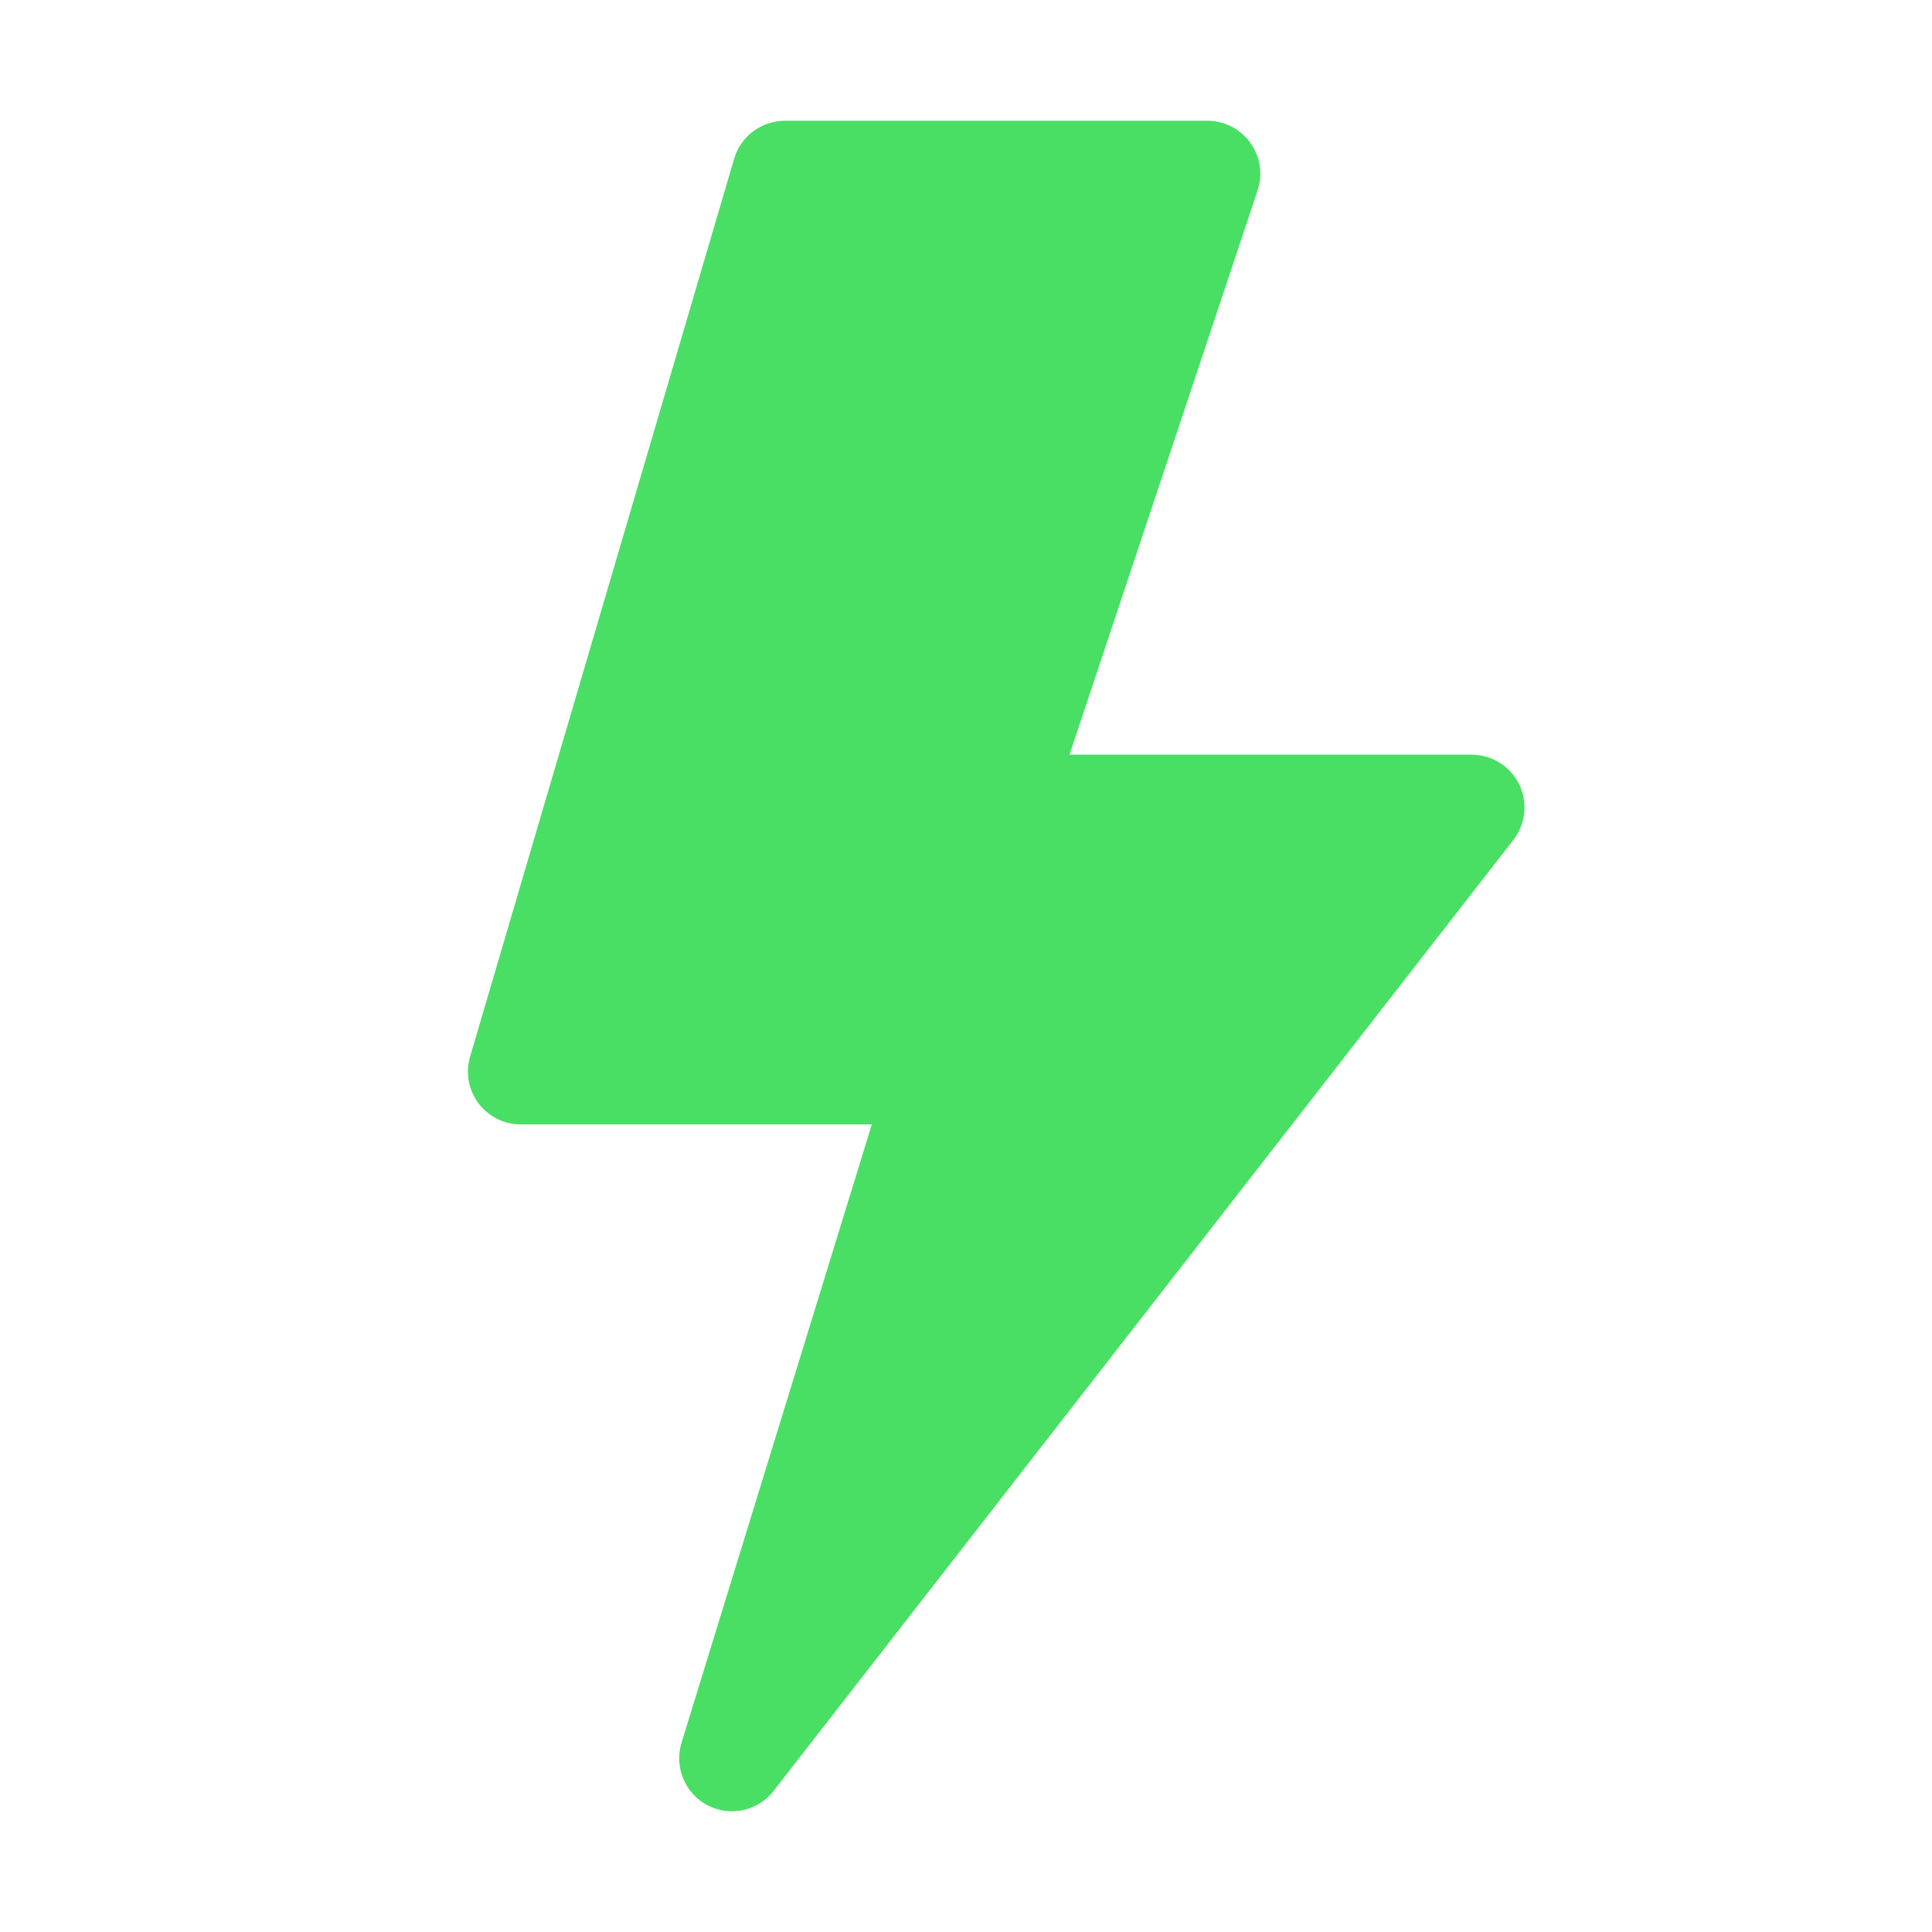 <svg preserveAspectRatio="none" width="100%" height="100%" overflow="visible" style="display: block;" viewBox="0 0 16 16" fill="none" xmlns="http://www.w3.org/2000/svg">
<g id="bi:lightning-fill">
<path id="Vector" d="M6.08 1.314C6.107 1.223 6.162 1.144 6.238 1.087C6.314 1.031 6.406 1 6.5 1H10C10.069 1 10.137 1.017 10.199 1.048C10.261 1.08 10.314 1.126 10.354 1.182C10.395 1.238 10.422 1.303 10.432 1.371C10.443 1.44 10.437 1.51 10.415 1.576L8.857 6.25H12.187C12.269 6.25 12.35 6.273 12.419 6.316C12.489 6.359 12.544 6.421 12.581 6.495C12.617 6.568 12.631 6.651 12.623 6.732C12.614 6.814 12.583 6.891 12.533 6.956L6.408 14.83C6.345 14.911 6.256 14.968 6.156 14.99C6.056 15.012 5.951 14.998 5.86 14.951C5.769 14.903 5.698 14.826 5.659 14.731C5.619 14.636 5.614 14.531 5.644 14.433L7.22 9.312H4.313C4.245 9.312 4.178 9.296 4.117 9.266C4.056 9.235 4.003 9.191 3.962 9.137C3.922 9.082 3.894 9.019 3.882 8.952C3.87 8.885 3.874 8.816 3.893 8.751L6.08 1.314Z" fill="#49DF64"/>
</g>
</svg>
